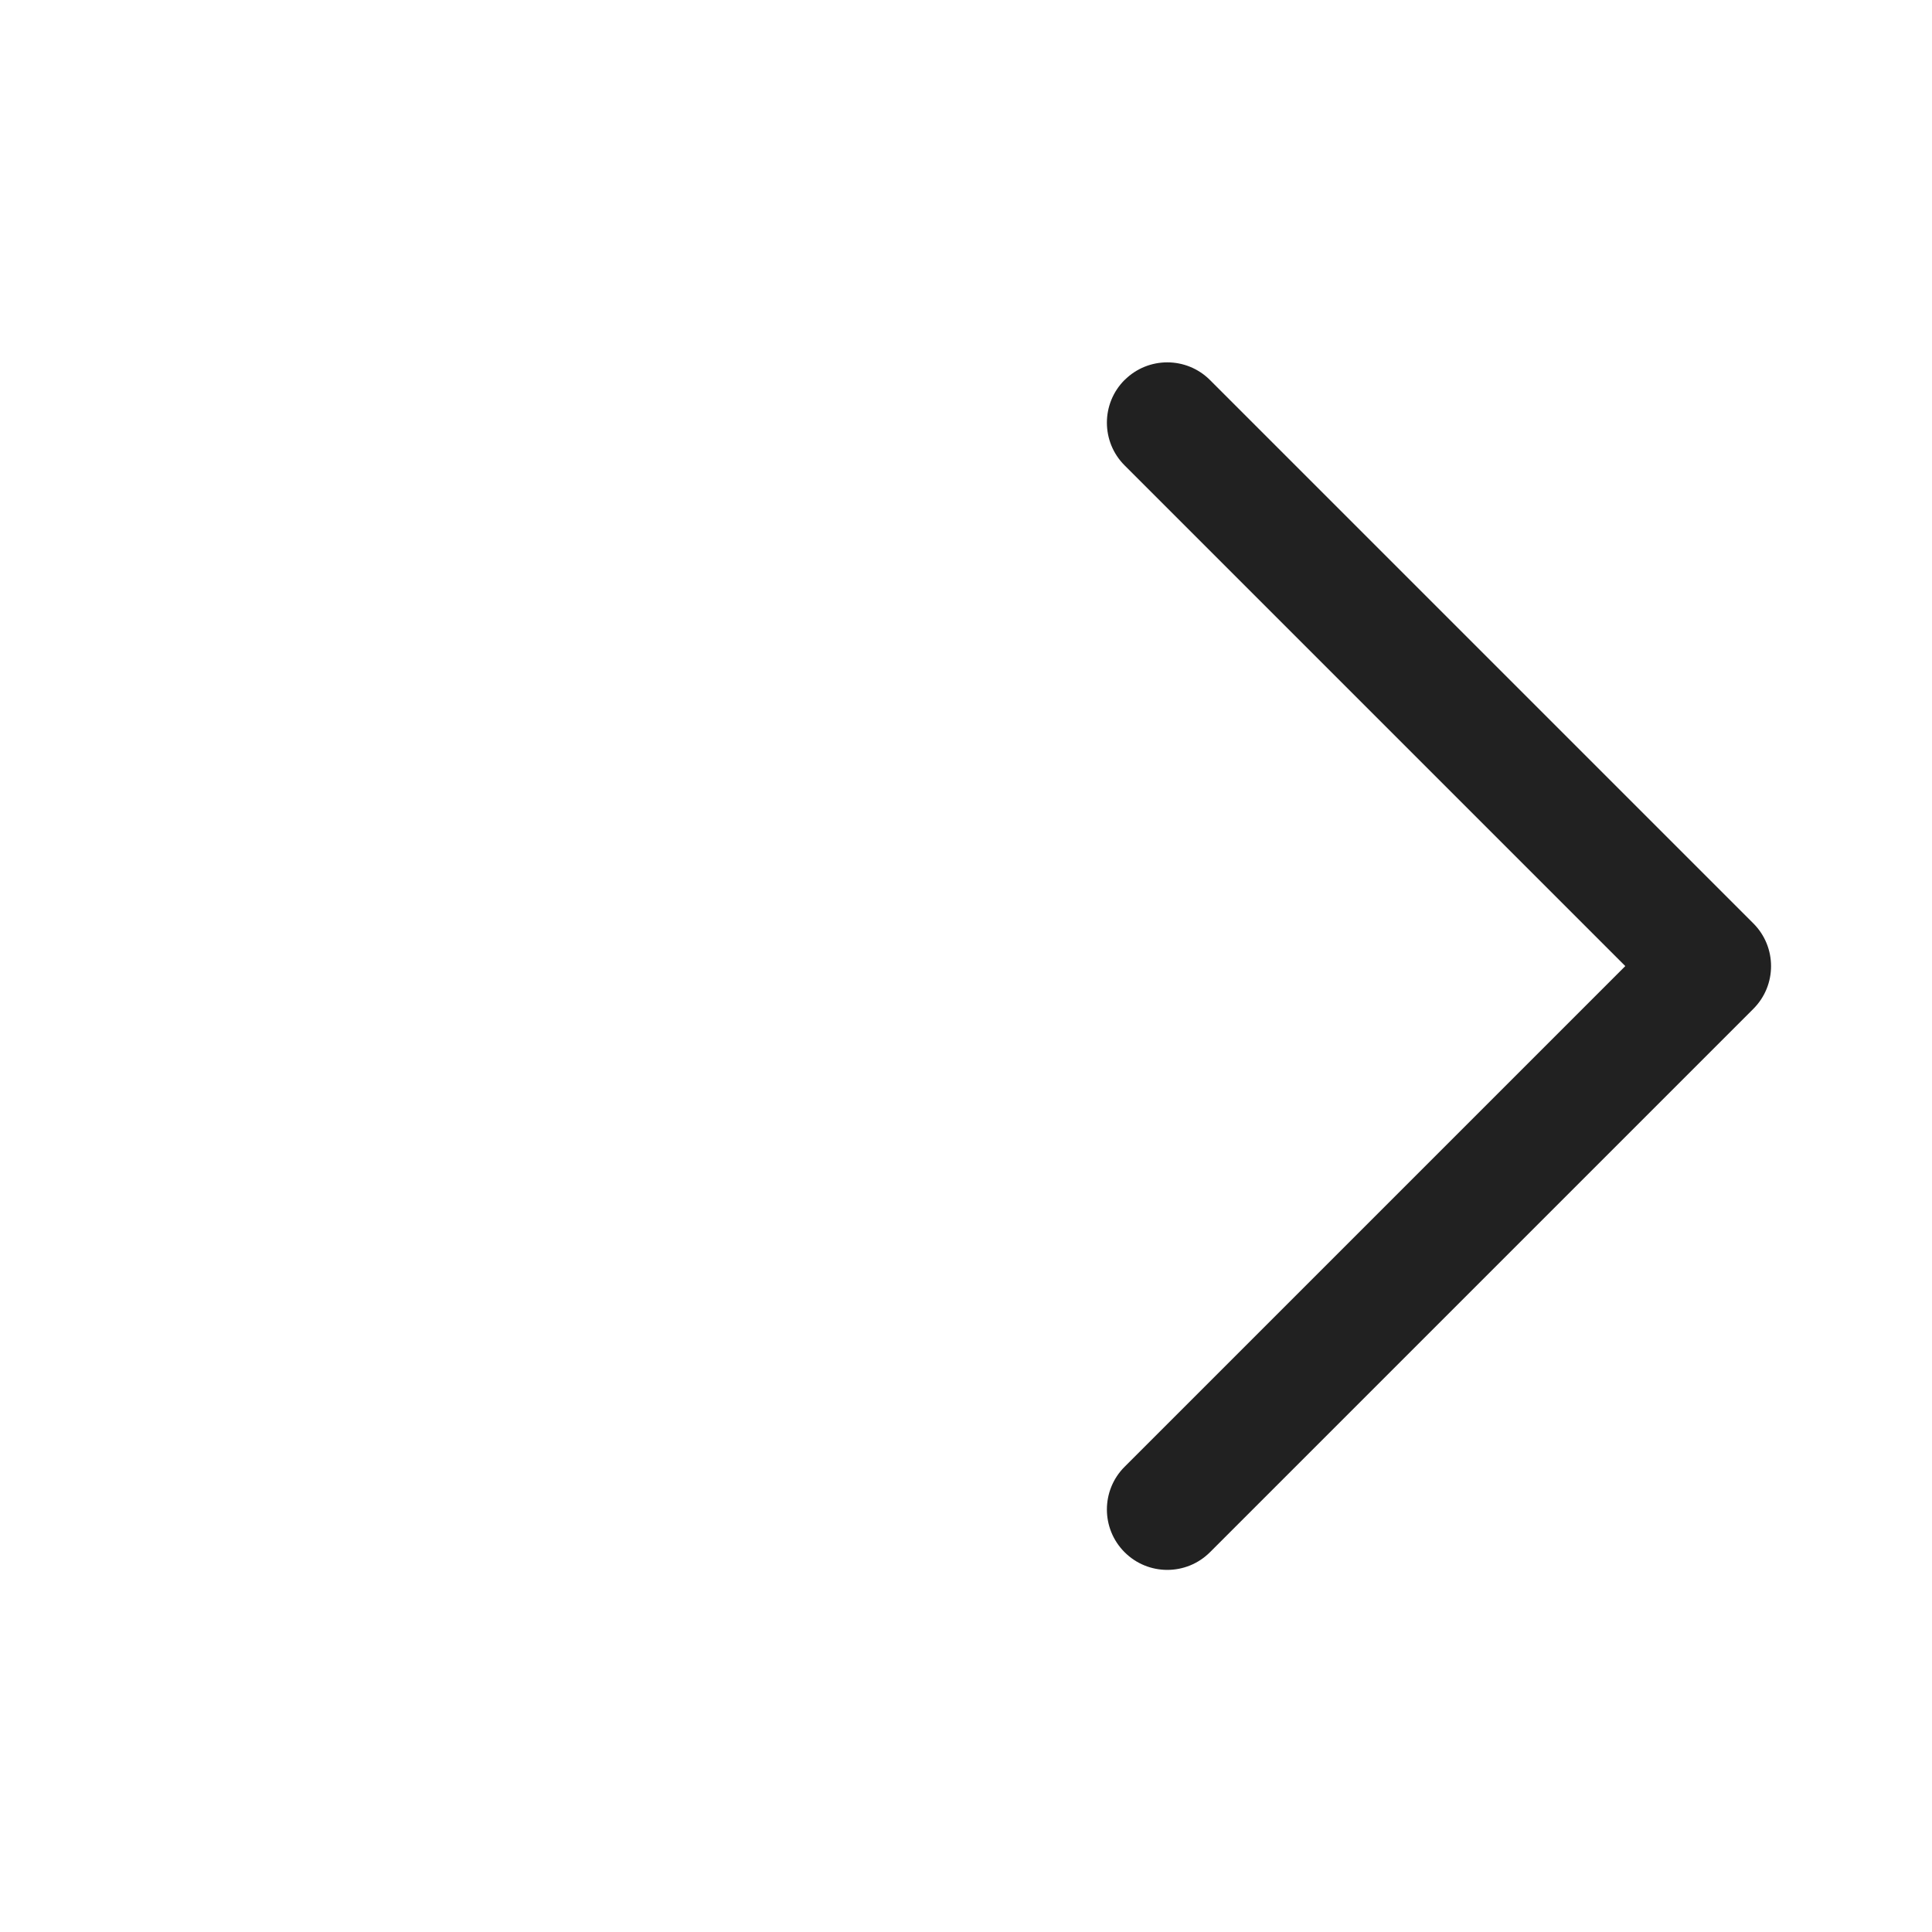 <svg height="24" viewBox="0 0 24 24" width="24" xmlns="http://www.w3.org/2000/svg"><path d="m13.97 4.72c-.293.293-.293.768 0 1.061l6.22 6.22-6.22 6.22c-.293.293-.293.768 0 1.061s.768.293 1.061 0l6.75-6.75c.293-.293.293-.768 0-1.061l-6.75-6.75c-.293-.293-.768-.293-1.061 0z" fill="#212121"/></svg>